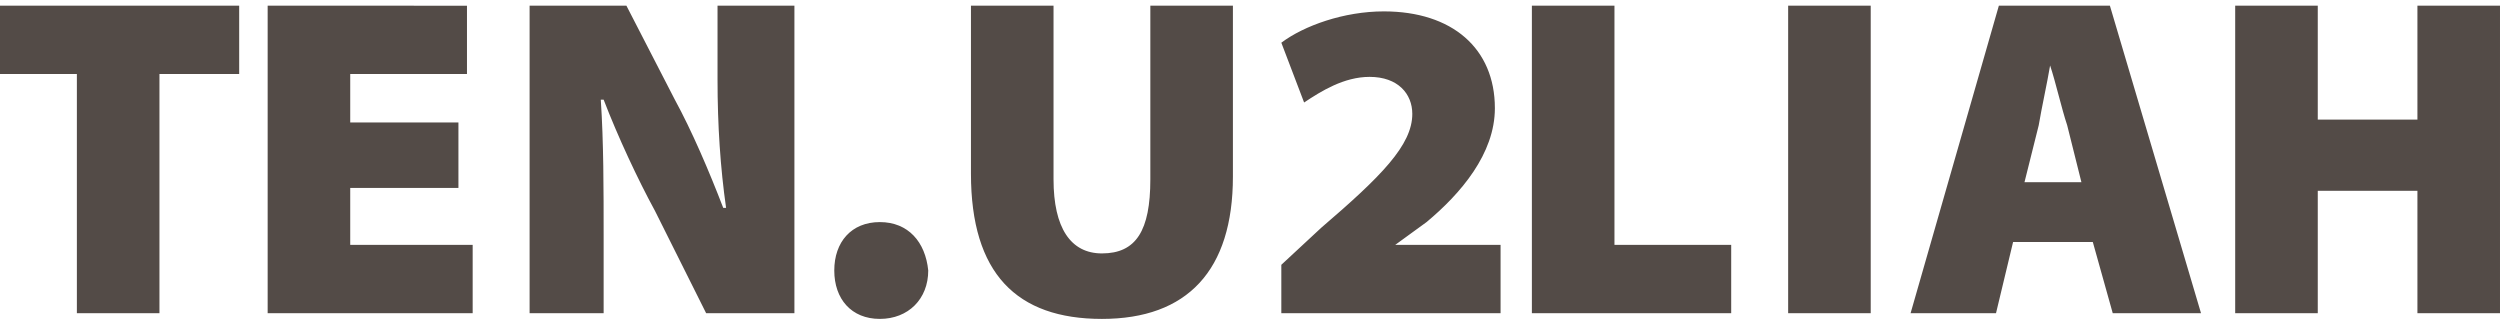 <?xml version="1.0" encoding="UTF-8" standalone="no"?>
<svg
  xmlns="http://www.w3.org/2000/svg"
  version="1.1"
  width="512.002"
  height="65.312"
  viewBox="0 0 512.002 65.312">
  <path
    d="M 0 1.166 L 0 15.16 L 15.744 15.16 L 15.744 64.145 L 32.656 64.145 L 32.656 15.16 L 48.984 15.16 L 48.984 1.166 L 0 1.166 z M 54.816 1.166 L 54.816 64.146 L 96.803 64.146 L 96.803 50.15 L 71.727 50.15 L 71.727 38.488 L 93.887 38.488 L 93.887 25.076 L 71.727 25.076 L 71.727 15.162 L 95.637 15.162 L 95.637 1.168 L 54.816 1.166 z M 108.463 1.166 L 108.463 64.146 L 123.625 64.146 L 123.625 48.984 C 123.625 38.487 123.626 29.157 123.043 20.41 L 123.625 20.41 C 126.541 27.991 130.622 36.737 134.121 43.152 L 144.619 64.146 L 162.697 64.146 L 162.697 1.166 L 146.951 1.166 L 146.951 16.328 C 146.951 25.658 147.535 34.406 148.701 42.57 L 148.117 42.57 C 145.201 34.988 141.703 26.824 138.205 20.41 L 128.291 1.166 L 108.463 1.166 z M 198.852 1.166 L 198.852 35.572 C 198.852 55.982 208.181 65.313 225.676 65.313 C 243.17 65.313 252.502 55.398 252.502 36.154 L 252.502 1.166 L 235.59 1.166 L 235.59 36.738 C 235.59 47.235 232.675 51.9 225.678 51.9 C 219.263 51.9 215.764 46.652 215.764 36.738 L 215.764 1.166 L 198.852 1.166 z M 313.73 1.166 L 313.73 64.146 L 354.551 64.146 L 354.551 50.15 L 330.643 50.15 L 330.643 1.166 L 313.73 1.166 z M 366.215 1.166 L 366.215 64.146 L 383.125 64.146 L 383.125 1.166 L 366.215 1.166 z M 409.367 1.166 L 391.289 64.146 L 408.783 64.146 L 412.281 49.566 L 428.609 49.566 L 432.691 64.146 L 450.77 64.146 L 432.109 1.166 L 409.367 1.166 z M 457.768 1.166 L 457.768 64.146 L 474.68 64.146 L 474.68 39.07 L 495.09 39.07 L 495.09 64.146 L 512 64.146 L 512 1.166 L 495.09 1.166 L 495.09 24.492 L 474.68 24.492 L 474.68 1.166 L 457.768 1.166 z M 283.408 2.332 C 275.245 2.332 267.083 5.247 262.418 8.746 L 267.082 20.992 C 270.581 18.659 275.246 15.744 280.494 15.744 C 286.325 15.744 289.24 19.244 289.24 23.326 C 289.24 29.741 282.826 36.155 270.58 46.652 L 262.416 54.232 L 262.416 64.146 L 307.318 64.146 L 307.318 50.15 L 285.742 50.15 L 292.156 45.486 C 299.154 39.655 306.152 31.491 306.152 22.16 C 306.152 9.915 297.405 2.333 283.41 2.332 L 283.408 2.332 z M 419.863 13.412 C 421.029 16.911 422.195 22.159 423.361 25.658 L 426.277 37.32 L 414.615 37.32 L 417.531 25.658 C 418.114 22.159 419.279 16.911 419.863 13.412 z M 180.191 45.484 C 174.36 45.484 170.861 49.567 170.861 55.398 C 170.861 61.229 174.36 65.311 180.191 65.311 C 186.022 65.311 190.104 61.229 190.104 55.398 C 189.521 49.567 186.022 45.484 180.191 45.484 z"
    style="fill:#534b47"/>
</svg>

